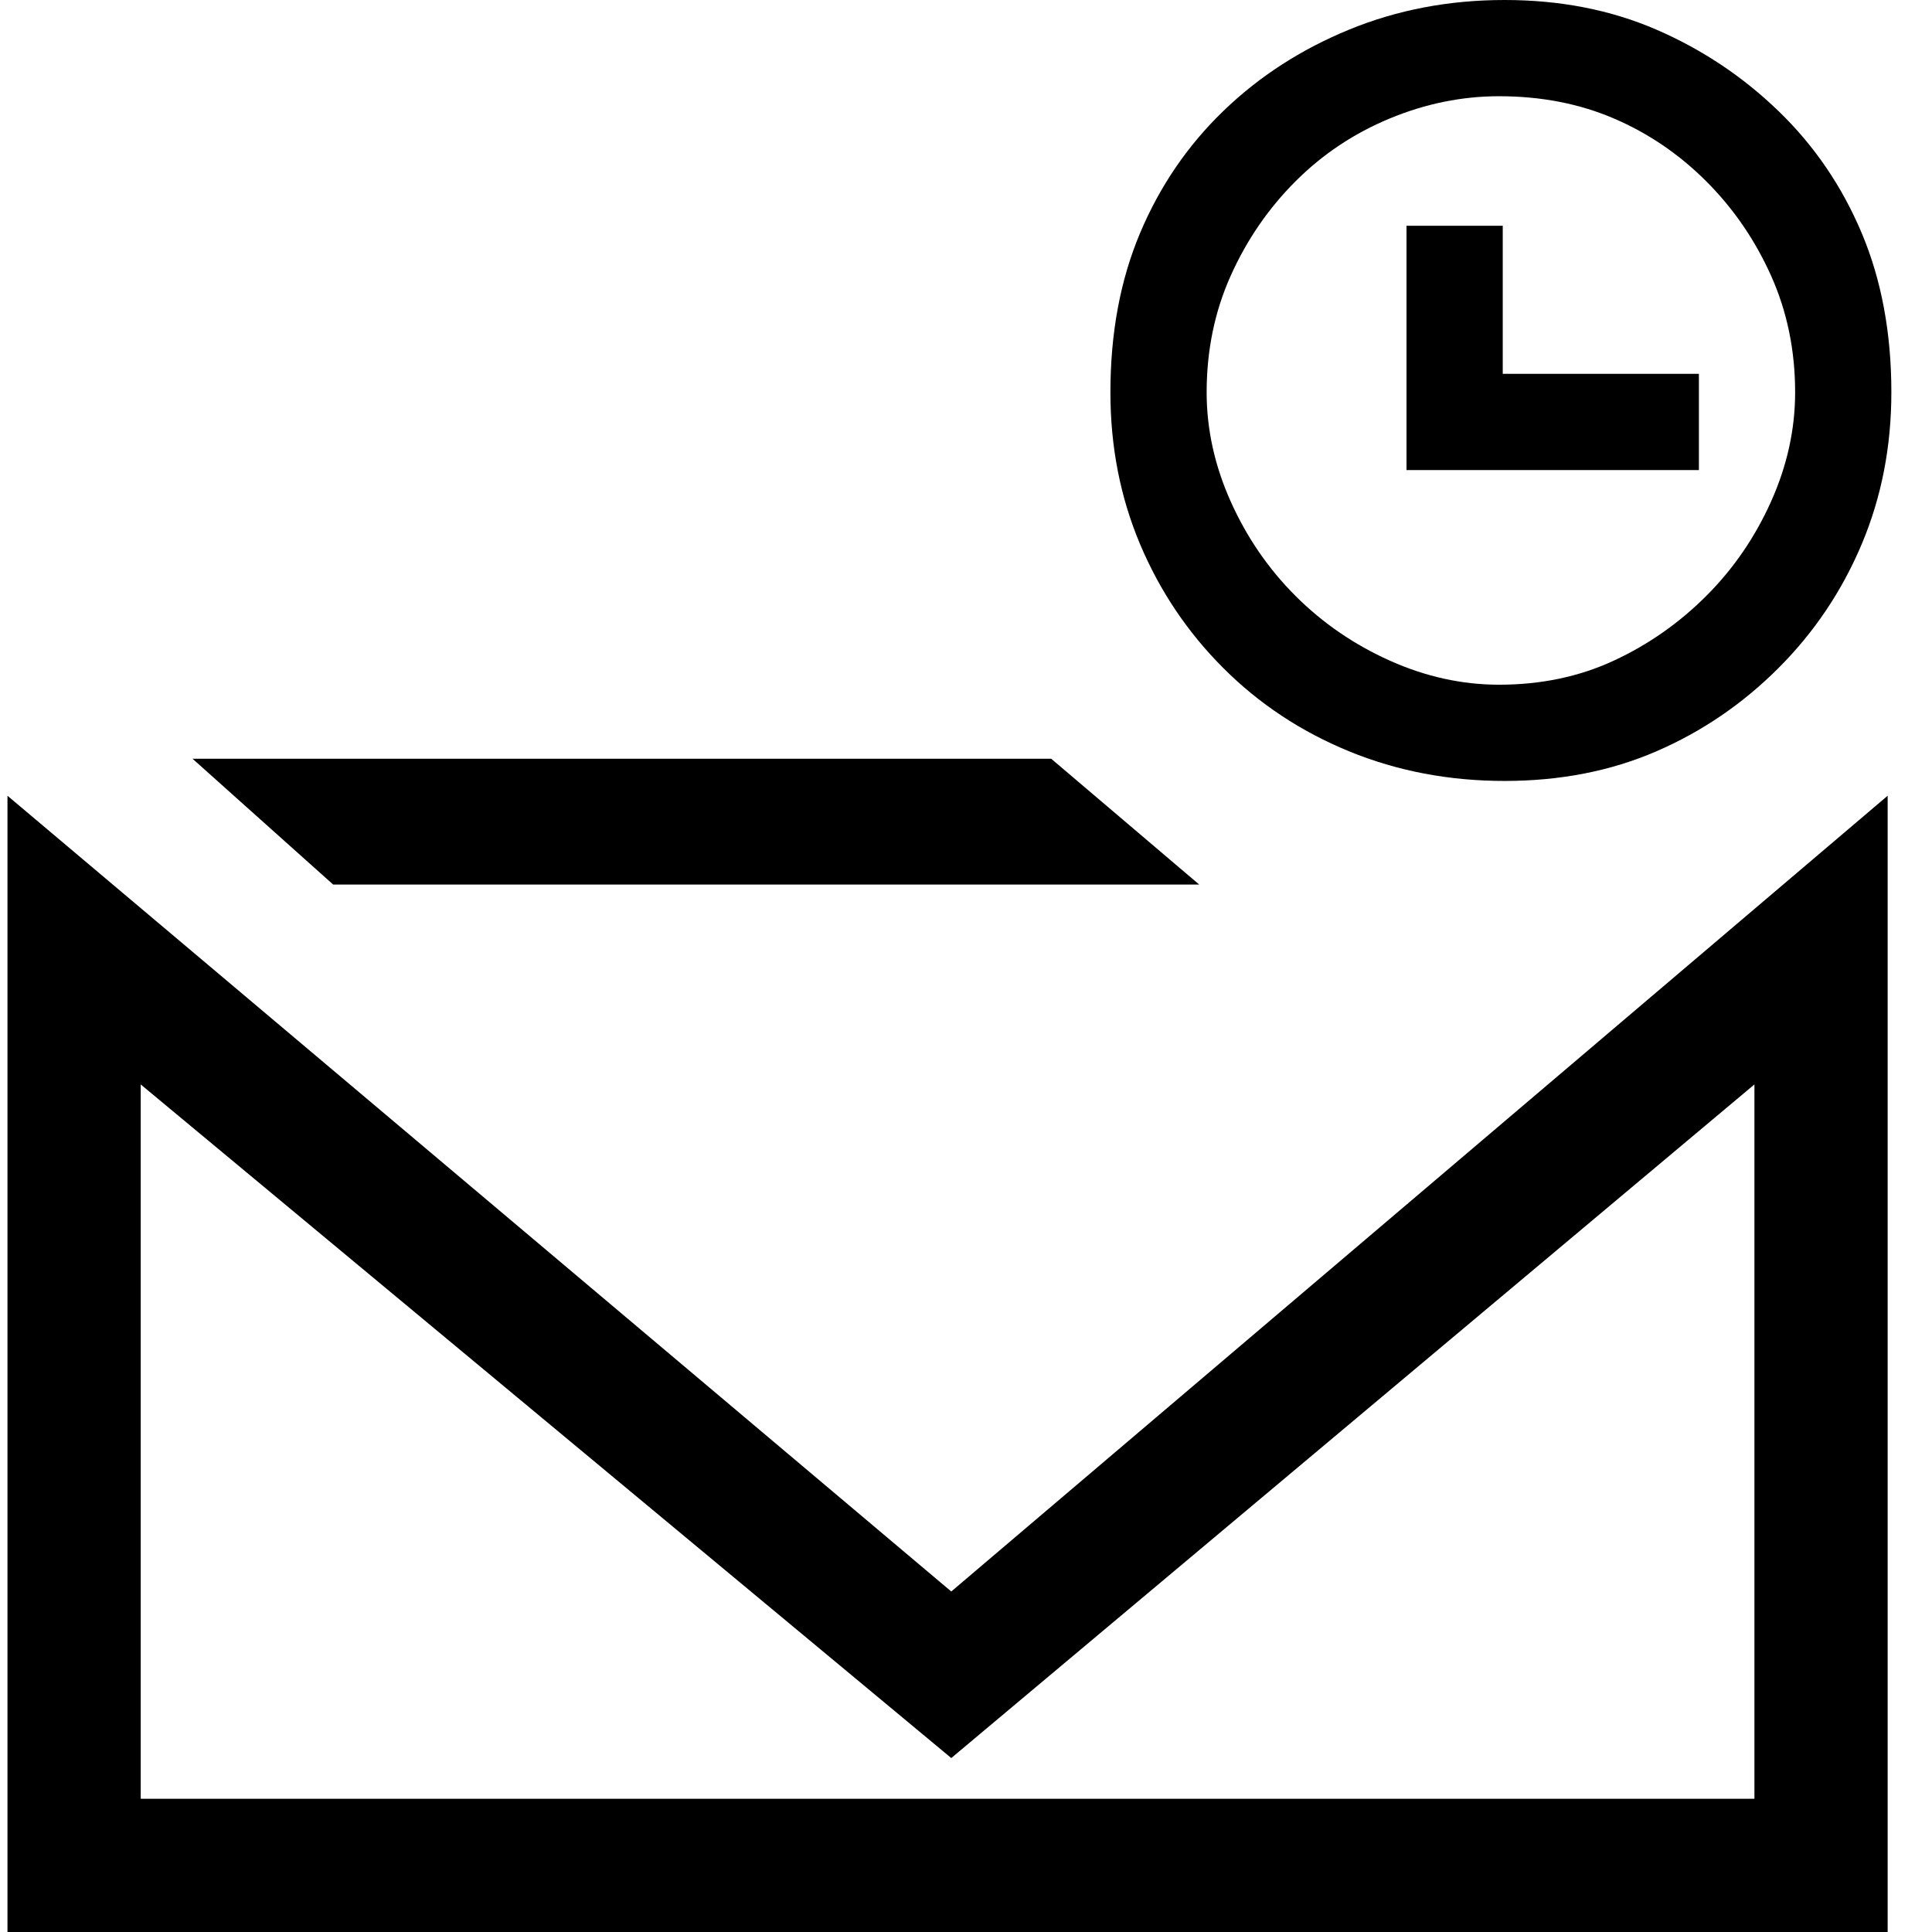 <svg xmlns="http://www.w3.org/2000/svg" viewBox="0 0 512 512">
	<path d="M501.23 103.97q0 21.578-7.847 40.214t-22.069 32.858-32.368 22.07-40.214 7.846-41.196-7.847-33.348-22.069-22.07-32.858-7.846-40.215q0-23.54 7.847-42.176t22.069-32.368 33.348-21.578T398.732 0t40.214 7.847 32.368 21.578 22.07 32.368 7.846 42.176zm-103.97 77.486q16.675 0 30.407-6.376t24.52-17.164 17.165-25.012 6.376-28.935q0-16.674-6.376-30.896T452.188 48.06t-24.521-16.674-30.406-5.885q-14.713 0-28.935 5.885t-25.012 16.674-17.165 25.012-6.375 30.896q0 14.713 6.375 28.935t17.165 25.012 25.012 17.164 28.935 6.376zm.981-82.39h51.985v25.501H372.74V59.831h25.502v39.234zM88.295 234.42l-37.272-33.348h227.556l39.233 33.348H88.295zm411.954-23.54V512H1.981V210.881l250.115 210.881zm-35.31 76.506L252.096 465.9 37.29 287.387V476.69H464.94V287.387z"/>
</svg>